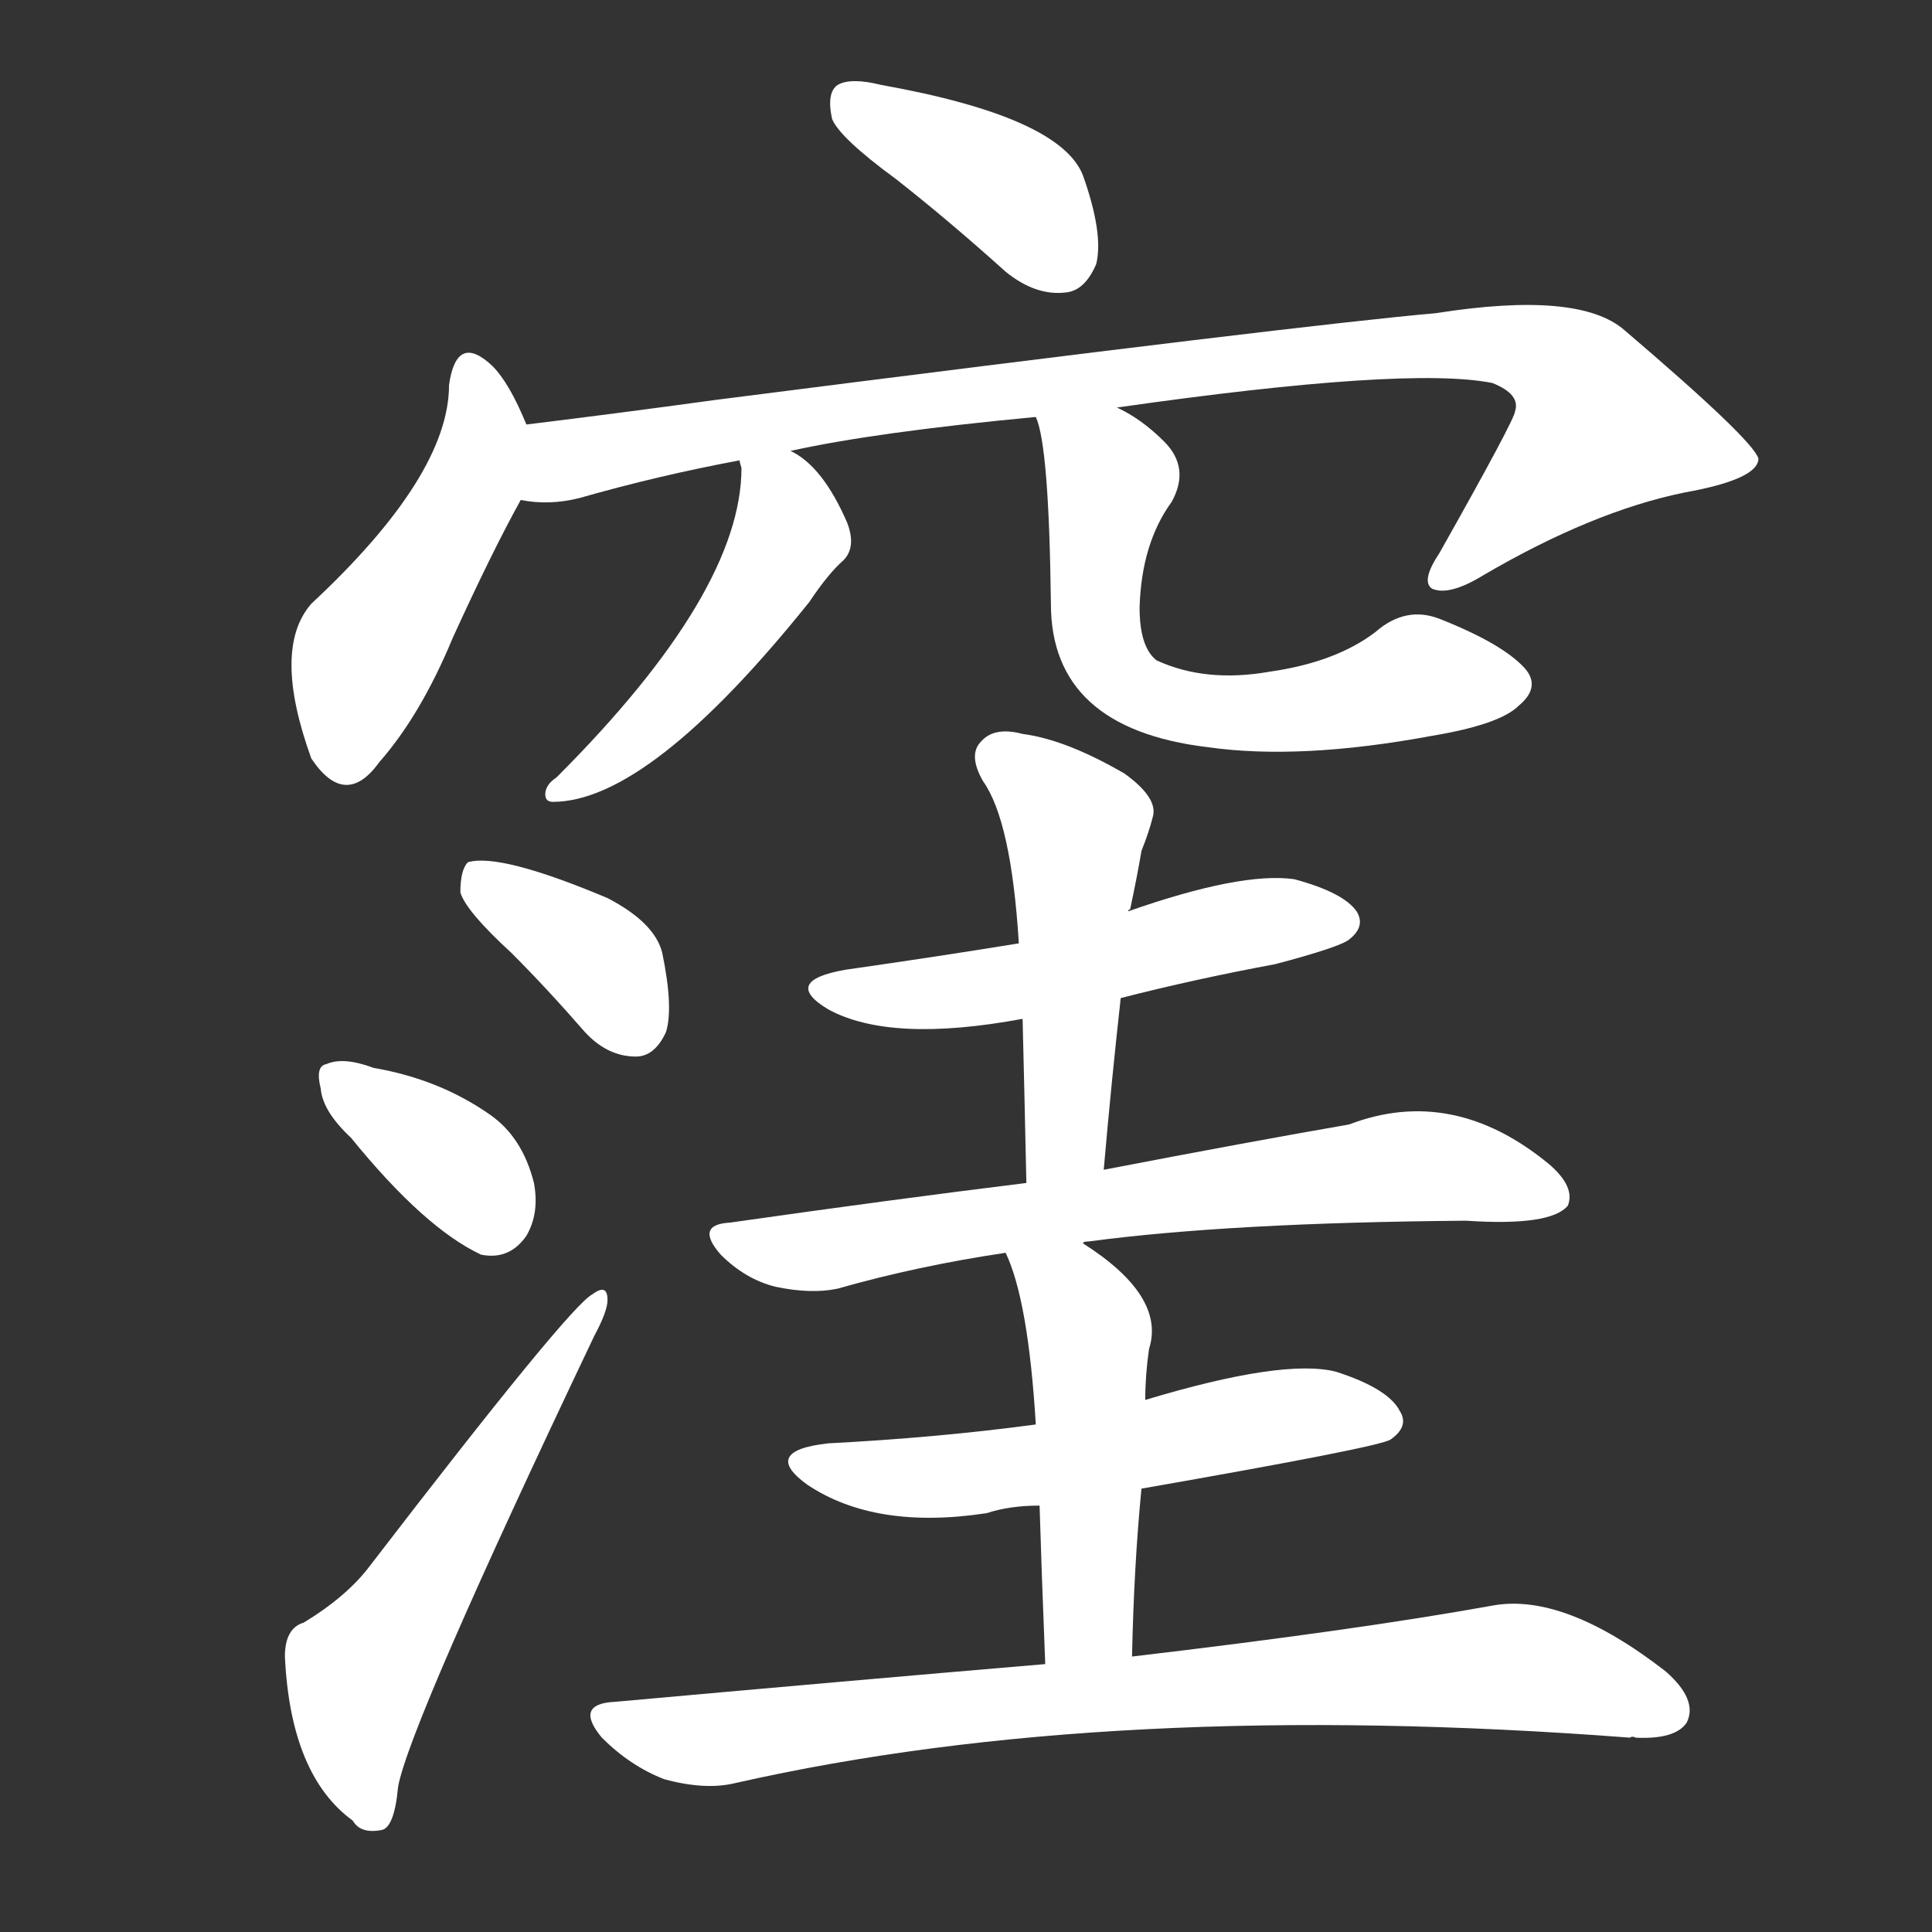 <svg version="1.1" viewBox="0 0 1024 1024" xmlns="http://www.w3.org/2000/svg">
  <rect x="0" y="0" width="1024" height="1024" fill="#333333" stroke="none"/>
  <g transform="scale(1, -1) translate(0, -900)">
    <style type="text/css">
        .stroke1 {fill: #FFFFFF;}
        .stroke2 {fill: #FFFFFF;}
        .stroke3 {fill: #FFFFFF;}
        .stroke4 {fill: #FFFFFF;}
        .stroke5 {fill: #FFFFFF;}
        .stroke6 {fill: #FFFFFF;}
        .stroke7 {fill: #FFFFFF;}
        .stroke8 {fill: #FFFFFF;}
        .stroke9 {fill: #FFFFFF;}
        .stroke10 {fill: #FFFFFF;}
        .stroke11 {fill: #FFFFFF;}
        .stroke12 {fill: #FFFFFF;}
        .stroke13 {fill: #FFFFFF;}
        .stroke14 {fill: #FFFFFF;}
        .stroke15 {fill: #FFFFFF;}
        .stroke16 {fill: #FFFFFF;}
        .stroke17 {fill: #FFFFFF;}
        .stroke18 {fill: #FFFFFF;}
        .stroke19 {fill: #FFFFFF;}
        .stroke20 {fill: #FFFFFF;}
        text {
            font-family: Helvetica;
            font-size: 50px;
            fill: #FFFFFF;}
            paint-order: stroke;
            stroke: #000000;
            stroke-width: 4px;
            stroke-linecap: butt;
            stroke-linejoin: miter;
            font-weight: 800;
        }
    </style>

    <path d="M 475 805 Q 503 783 533 756 Q 549 743 565 745 Q 575 746 581 760 Q 585 776 574 807 Q 562 838 467 855 Q 451 859 444 855 Q 438 851 441 837 Q 445 827 475 805 Z" class="stroke1"/>
    <path d="M 279 675 Q 270 697 261 706 Q 242 724 238 696 Q 238 648 165 580 Q 144 556 165 498 Q 183 471 201 496 Q 223 521 240 562 Q 261 608 276 635 C 287 656 287 656 279 675 Z" class="stroke2"/>
    <path d="M 592 684 Q 746 706 791 697 Q 806 691 803 682 Q 803 678 763 607 Q 753 592 759 588 Q 768 584 786 595 Q 844 629 893 639 Q 932 646 932 657 Q 929 667 861 725 Q 837 746 761 734 Q 692 728 379 688 Q 328 681 279 675 C 249 671 246 636 276 635 Q 291 632 307 636 Q 349 648 392 656 L 419 661 Q 464 671 549 679 L 592 684 Z" class="stroke3"/>
    <path d="M 392 656 Q 392 655 393 652 Q 393 586 295 488 Q 289 484 289 479 Q 289 475 293 475 Q 344 475 429 581 Q 439 596 447 603 Q 454 610 449 623 Q 436 653 419 661 C 393 677 389 679 392 656 Z" class="stroke4"/>
    <path d="M 549 679 Q 556 664 557 580 Q 557 514 640 504 Q 689 497 759 510 Q 795 516 805 526 Q 817 536 808 546 Q 796 559 763 572 Q 745 579 729 565 Q 708 549 673 544 Q 639 538 613 550 Q 604 557 604 578 Q 605 612 621 634 Q 631 652 617 666 Q 605 678 592 684 C 566 699 541 708 549 679 Z" class="stroke5"/>
    <path d="M 271 395 Q 290 376 310 353 Q 322 340 337 340 Q 347 340 353 353 Q 357 366 351 395 Q 347 411 322 424 Q 265 448 248 443 Q 244 439 244 427 Q 247 417 271 395 Z" class="stroke6"/>
    <path d="M 186 297 Q 225 249 255 235 Q 270 232 279 245 Q 286 257 283 273 Q 277 297 260 309 Q 233 328 198 334 Q 182 340 173 336 Q 167 335 170 323 Q 171 311 186 297 Z" class="stroke7"/>
    <path d="M 161 40 Q 151 37 151 22 Q 154 -41 187 -65 Q 191 -72 202 -70 Q 209 -69 211 -47 Q 217 -14 315 192 Q 322 205 322 211 Q 322 220 314 214 Q 302 208 196 70 Q 184 54 161 40 Z" class="stroke8"/>
    <path d="M 594 371 Q 633 381 676 389 Q 710 398 715 402 Q 724 409 719 417 Q 712 427 686 434 Q 658 438 598 417 L 540 400 Q 497 393 448 386 Q 414 380 439 365 Q 472 347 542 360 L 594 371 Z" class="stroke9"/>
    <path d="M 585 280 Q 589 326 594 371 C 597 401 596 412 598 417 Q 598 418 599 418 Q 603 437 605 449 Q 609 459 611 467 Q 614 477 596 490 Q 565 508 542 511 Q 527 515 520 507 Q 513 500 521 486 Q 536 465 540 400 L 542 360 Q 543 320 544 273 C 545 243 582 250 585 280 Z" class="stroke10"/>
    <path d="M 574 241 Q 574 242 577 242 Q 652 252 777 253 Q 822 250 831 261 Q 835 271 821 283 Q 770 325 715 304 Q 663 295 585 280 L 544 273 Q 471 264 387 252 Q 368 251 382 235 Q 395 222 411 218 Q 430 214 444 217 Q 486 229 533 236 L 574 241 Z" class="stroke11"/>
    <path d="M 605 111 Q 731 133 737 137 Q 747 144 742 152 Q 736 164 708 173 Q 680 180 607 158 L 549 145 Q 497 138 439 135 Q 403 131 428 113 Q 464 89 523 98 Q 535 102 551 102 L 605 111 Z" class="stroke12"/>
    <path d="M 600 22 Q 601 70 605 111 L 607 158 Q 607 171 609 185 Q 618 213 574 241 C 549 258 522 264 533 236 Q 545 211 549 145 L 551 102 Q 552 68 554 18 C 555 -12 599 -8 600 22 Z" class="stroke13"/>
    <path d="M 554 18 Q 448 9 326 -2 Q 304 -3 319 -21 Q 334 -36 352 -43 Q 374 -49 390 -45 Q 589 0 864 -21 Q 865 -20 867 -21 Q 888 -22 894 -13 Q 900 -1 883 14 Q 829 56 791 49 Q 719 36 600 22 L 554 18 Z" class="stroke14"/>
</g></svg>